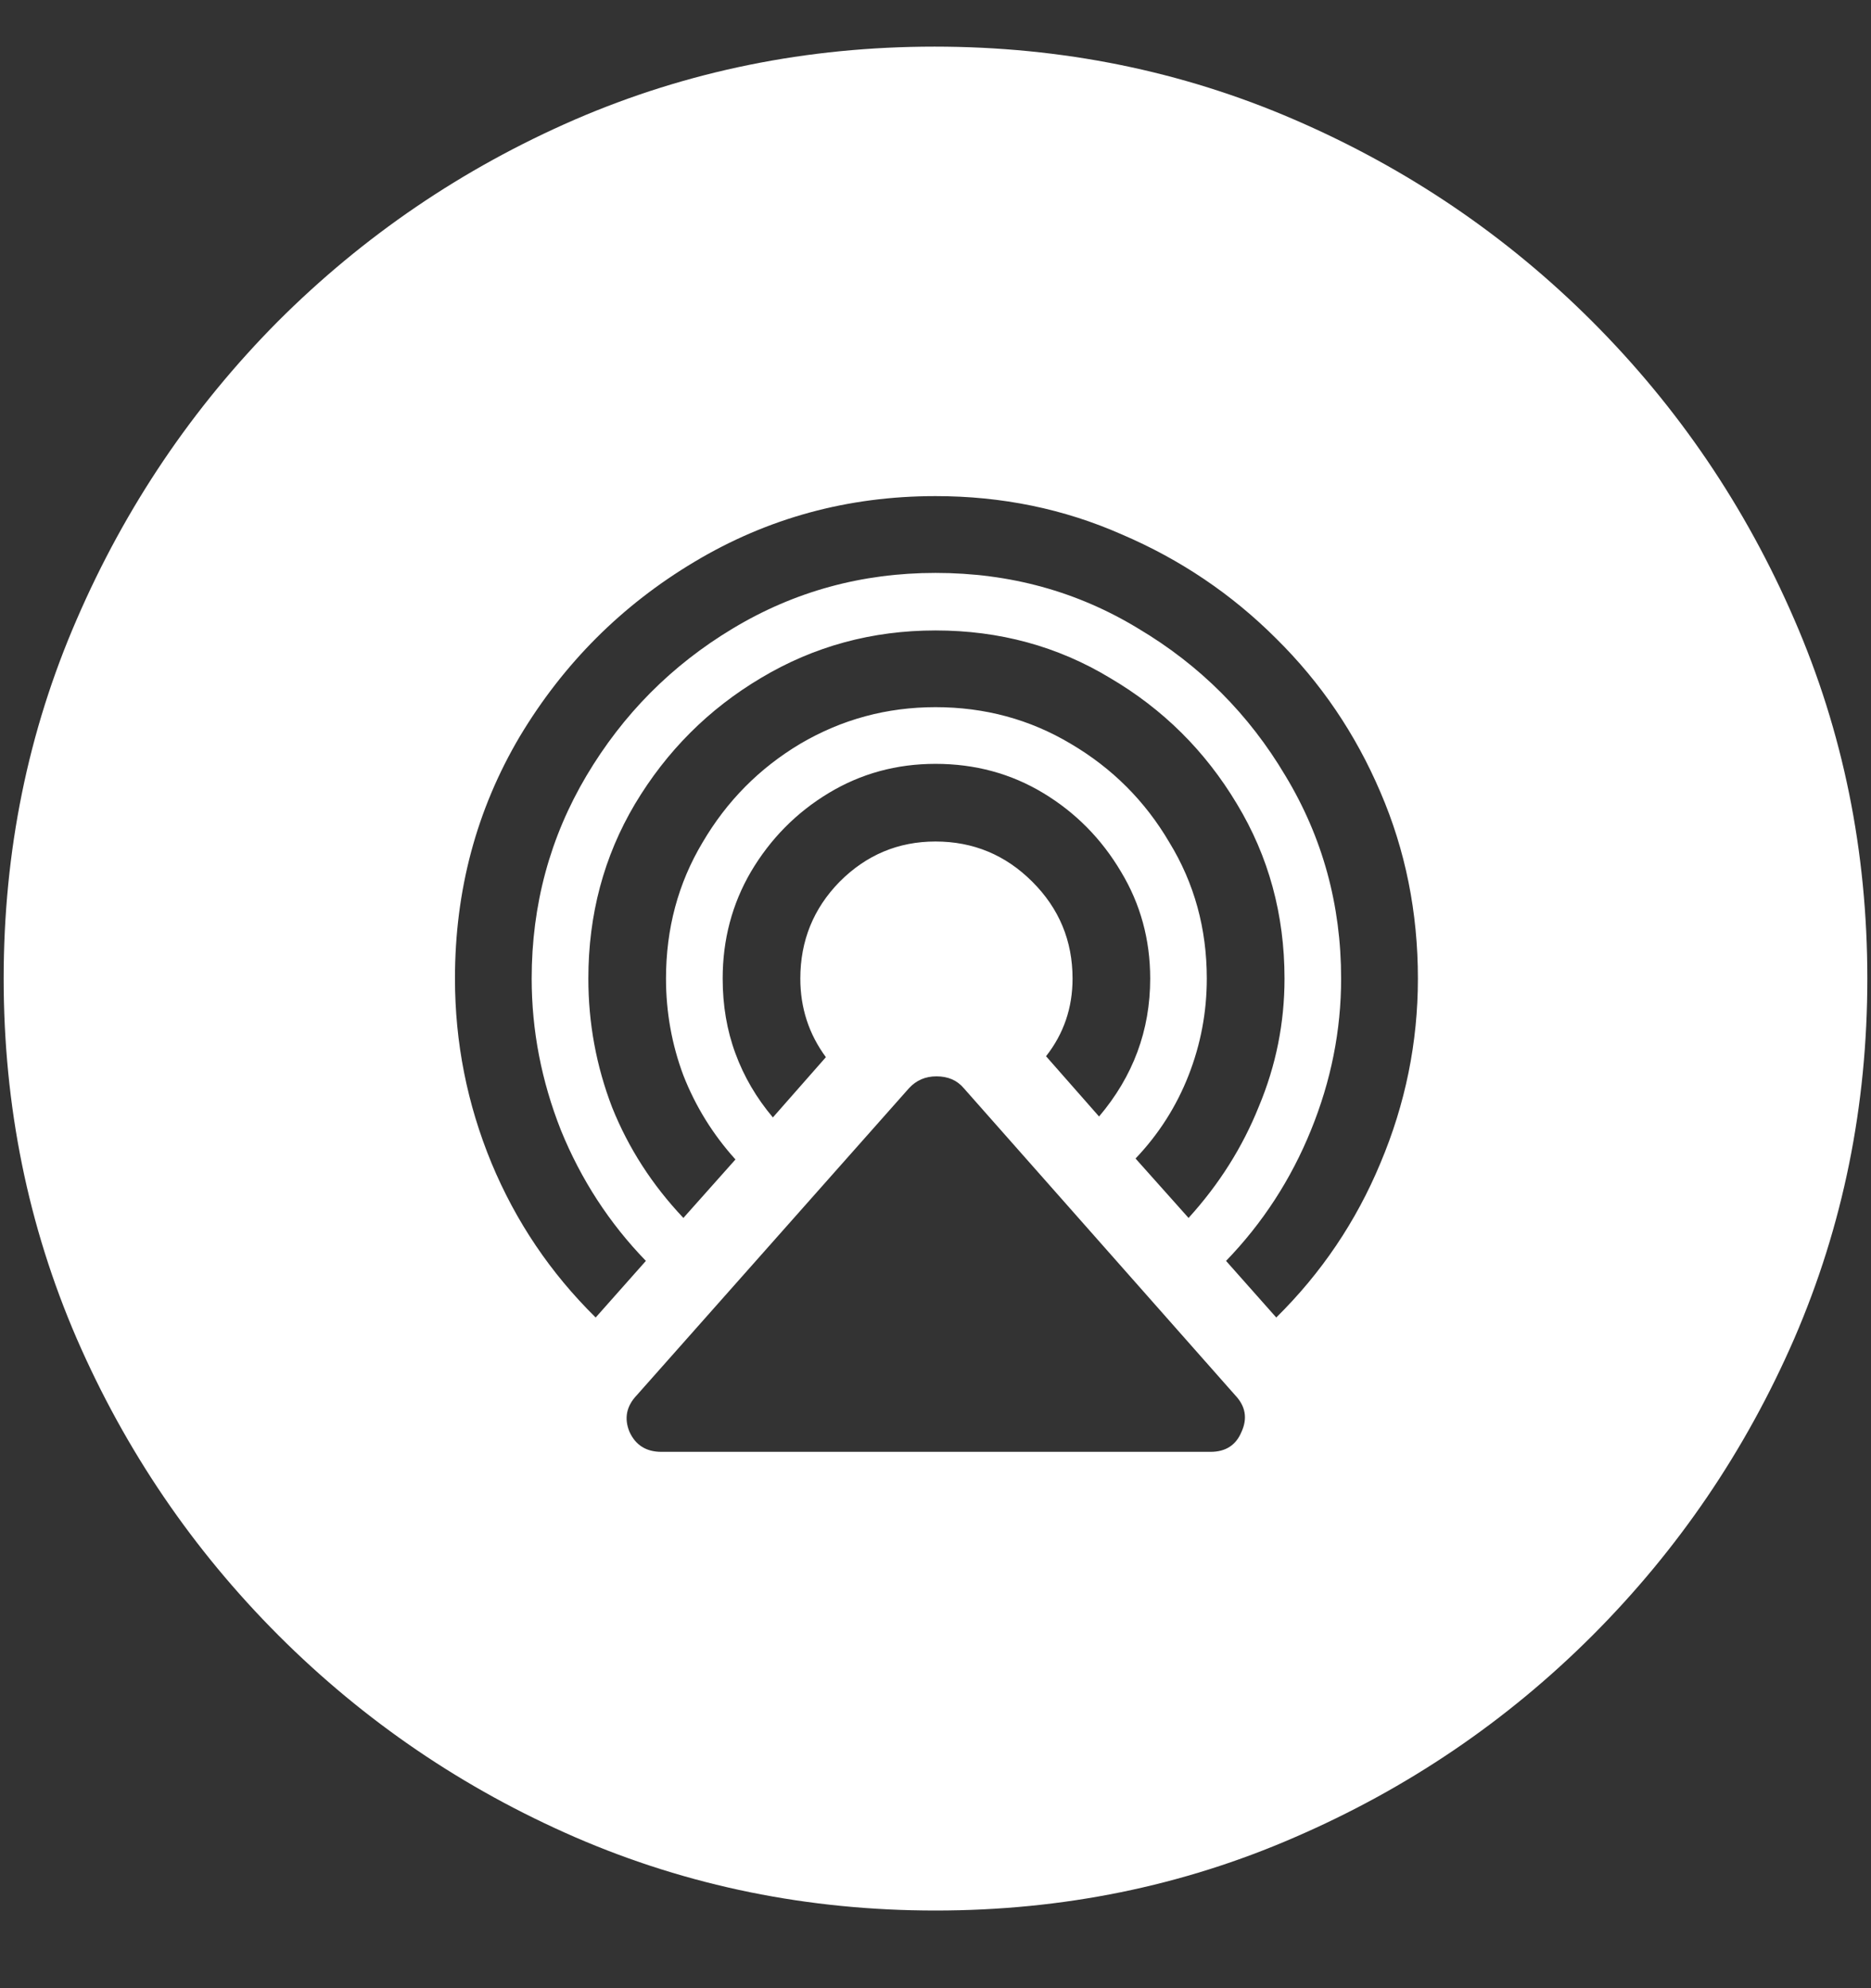 <?xml version="1.0" encoding="UTF-8"?>
<svg xmlns="http://www.w3.org/2000/svg" xmlns:xlink="http://www.w3.org/1999/xlink" width="24" height="25.5" viewBox="0 0 24 25.5" version="1.1">
<rect x="0" y="0" width="24" height="25.5" fill="#333333" stroke="none"/>
<g id="surface1">
<path style=" stroke:none;fill-rule:nonzero;fill:rgb(100%,100%,100%);fill-opacity:1;" d="M 12 24.504 C 13.633 24.504 15.168 24.191 16.605 23.566 C 18.051 22.941 19.324 22.078 20.426 20.977 C 21.527 19.875 22.391 18.605 23.016 17.168 C 23.641 15.723 23.953 14.184 23.953 12.551 C 23.953 10.918 23.641 9.383 23.016 7.945 C 22.391 6.5 21.527 5.227 20.426 4.125 C 19.324 3.023 18.051 2.16 16.605 1.535 C 15.16 0.91 13.621 0.598 11.988 0.598 C 10.355 0.598 8.816 0.91 7.371 1.535 C 5.934 2.16 4.664 3.023 3.562 4.125 C 2.469 5.227 1.609 6.5 0.984 7.945 C 0.359 9.383 0.047 10.918 0.047 12.551 C 0.047 14.184 0.359 15.723 0.984 17.168 C 1.609 18.605 2.473 19.875 3.574 20.977 C 4.676 22.078 5.945 22.941 7.383 23.566 C 8.828 24.191 10.367 24.504 12 24.504 Z M 12 6.363 C 12.852 6.363 13.648 6.527 14.391 6.855 C 15.141 7.176 15.801 7.621 16.371 8.191 C 16.941 8.754 17.387 9.41 17.707 10.16 C 18.027 10.902 18.188 11.699 18.188 12.551 C 18.188 13.371 18.027 14.16 17.707 14.918 C 17.395 15.668 16.949 16.328 16.371 16.898 L 15.727 16.172 C 16.195 15.688 16.559 15.129 16.816 14.496 C 17.074 13.863 17.203 13.215 17.203 12.551 C 17.203 11.605 16.965 10.738 16.488 9.949 C 16.02 9.16 15.391 8.531 14.602 8.062 C 13.82 7.586 12.953 7.348 12 7.348 C 11.055 7.348 10.188 7.586 9.398 8.062 C 8.617 8.531 7.992 9.16 7.523 9.949 C 7.055 10.738 6.82 11.605 6.82 12.551 C 6.82 13.215 6.945 13.863 7.195 14.496 C 7.453 15.129 7.816 15.688 8.285 16.172 L 7.641 16.898 C 7.062 16.328 6.617 15.668 6.305 14.918 C 5.992 14.16 5.836 13.371 5.836 12.551 C 5.836 11.418 6.113 10.383 6.668 9.445 C 7.23 8.508 7.977 7.762 8.906 7.207 C 9.844 6.645 10.875 6.363 12 6.363 Z M 12 8.086 C 12.82 8.086 13.566 8.289 14.238 8.695 C 14.918 9.094 15.461 9.633 15.867 10.312 C 16.273 10.984 16.477 11.73 16.477 12.551 C 16.477 13.121 16.367 13.668 16.148 14.191 C 15.938 14.715 15.637 15.191 15.246 15.621 L 14.566 14.859 C 14.863 14.547 15.09 14.191 15.246 13.793 C 15.402 13.395 15.48 12.98 15.48 12.551 C 15.48 11.91 15.32 11.328 15 10.805 C 14.688 10.273 14.266 9.852 13.734 9.539 C 13.211 9.227 12.633 9.07 12 9.07 C 11.375 9.07 10.797 9.227 10.266 9.539 C 9.742 9.852 9.324 10.273 9.012 10.805 C 8.699 11.328 8.543 11.91 8.543 12.551 C 8.543 12.98 8.617 13.395 8.766 13.793 C 8.922 14.191 9.145 14.551 9.434 14.871 L 8.766 15.621 C 8.367 15.199 8.062 14.727 7.852 14.203 C 7.648 13.672 7.547 13.121 7.547 12.551 C 7.547 11.73 7.746 10.984 8.145 10.312 C 8.551 9.633 9.09 9.094 9.762 8.695 C 10.441 8.289 11.188 8.086 12 8.086 Z M 12 9.797 C 12.508 9.797 12.969 9.922 13.383 10.172 C 13.797 10.422 14.129 10.758 14.379 11.18 C 14.629 11.594 14.754 12.051 14.754 12.551 C 14.754 13.215 14.535 13.805 14.098 14.32 L 13.418 13.547 C 13.645 13.258 13.758 12.926 13.758 12.551 C 13.758 12.066 13.586 11.652 13.242 11.309 C 12.898 10.965 12.484 10.793 12 10.793 C 11.523 10.793 11.113 10.965 10.77 11.309 C 10.434 11.652 10.266 12.066 10.266 12.551 C 10.266 12.926 10.375 13.262 10.594 13.559 L 9.914 14.332 C 9.703 14.082 9.543 13.809 9.434 13.512 C 9.324 13.215 9.27 12.895 9.27 12.551 C 9.27 12.051 9.391 11.594 9.633 11.18 C 9.883 10.758 10.215 10.422 10.629 10.172 C 11.043 9.922 11.5 9.797 12 9.797 Z M 8.484 18.621 C 8.289 18.621 8.152 18.535 8.074 18.363 C 8.004 18.191 8.035 18.035 8.168 17.895 L 11.66 13.957 C 11.754 13.855 11.871 13.805 12.012 13.805 C 12.16 13.805 12.277 13.855 12.363 13.957 L 15.844 17.895 C 15.977 18.035 16.004 18.191 15.926 18.363 C 15.855 18.535 15.723 18.621 15.527 18.621 Z M 8.484 18.621 "/>
</g>
</svg>
